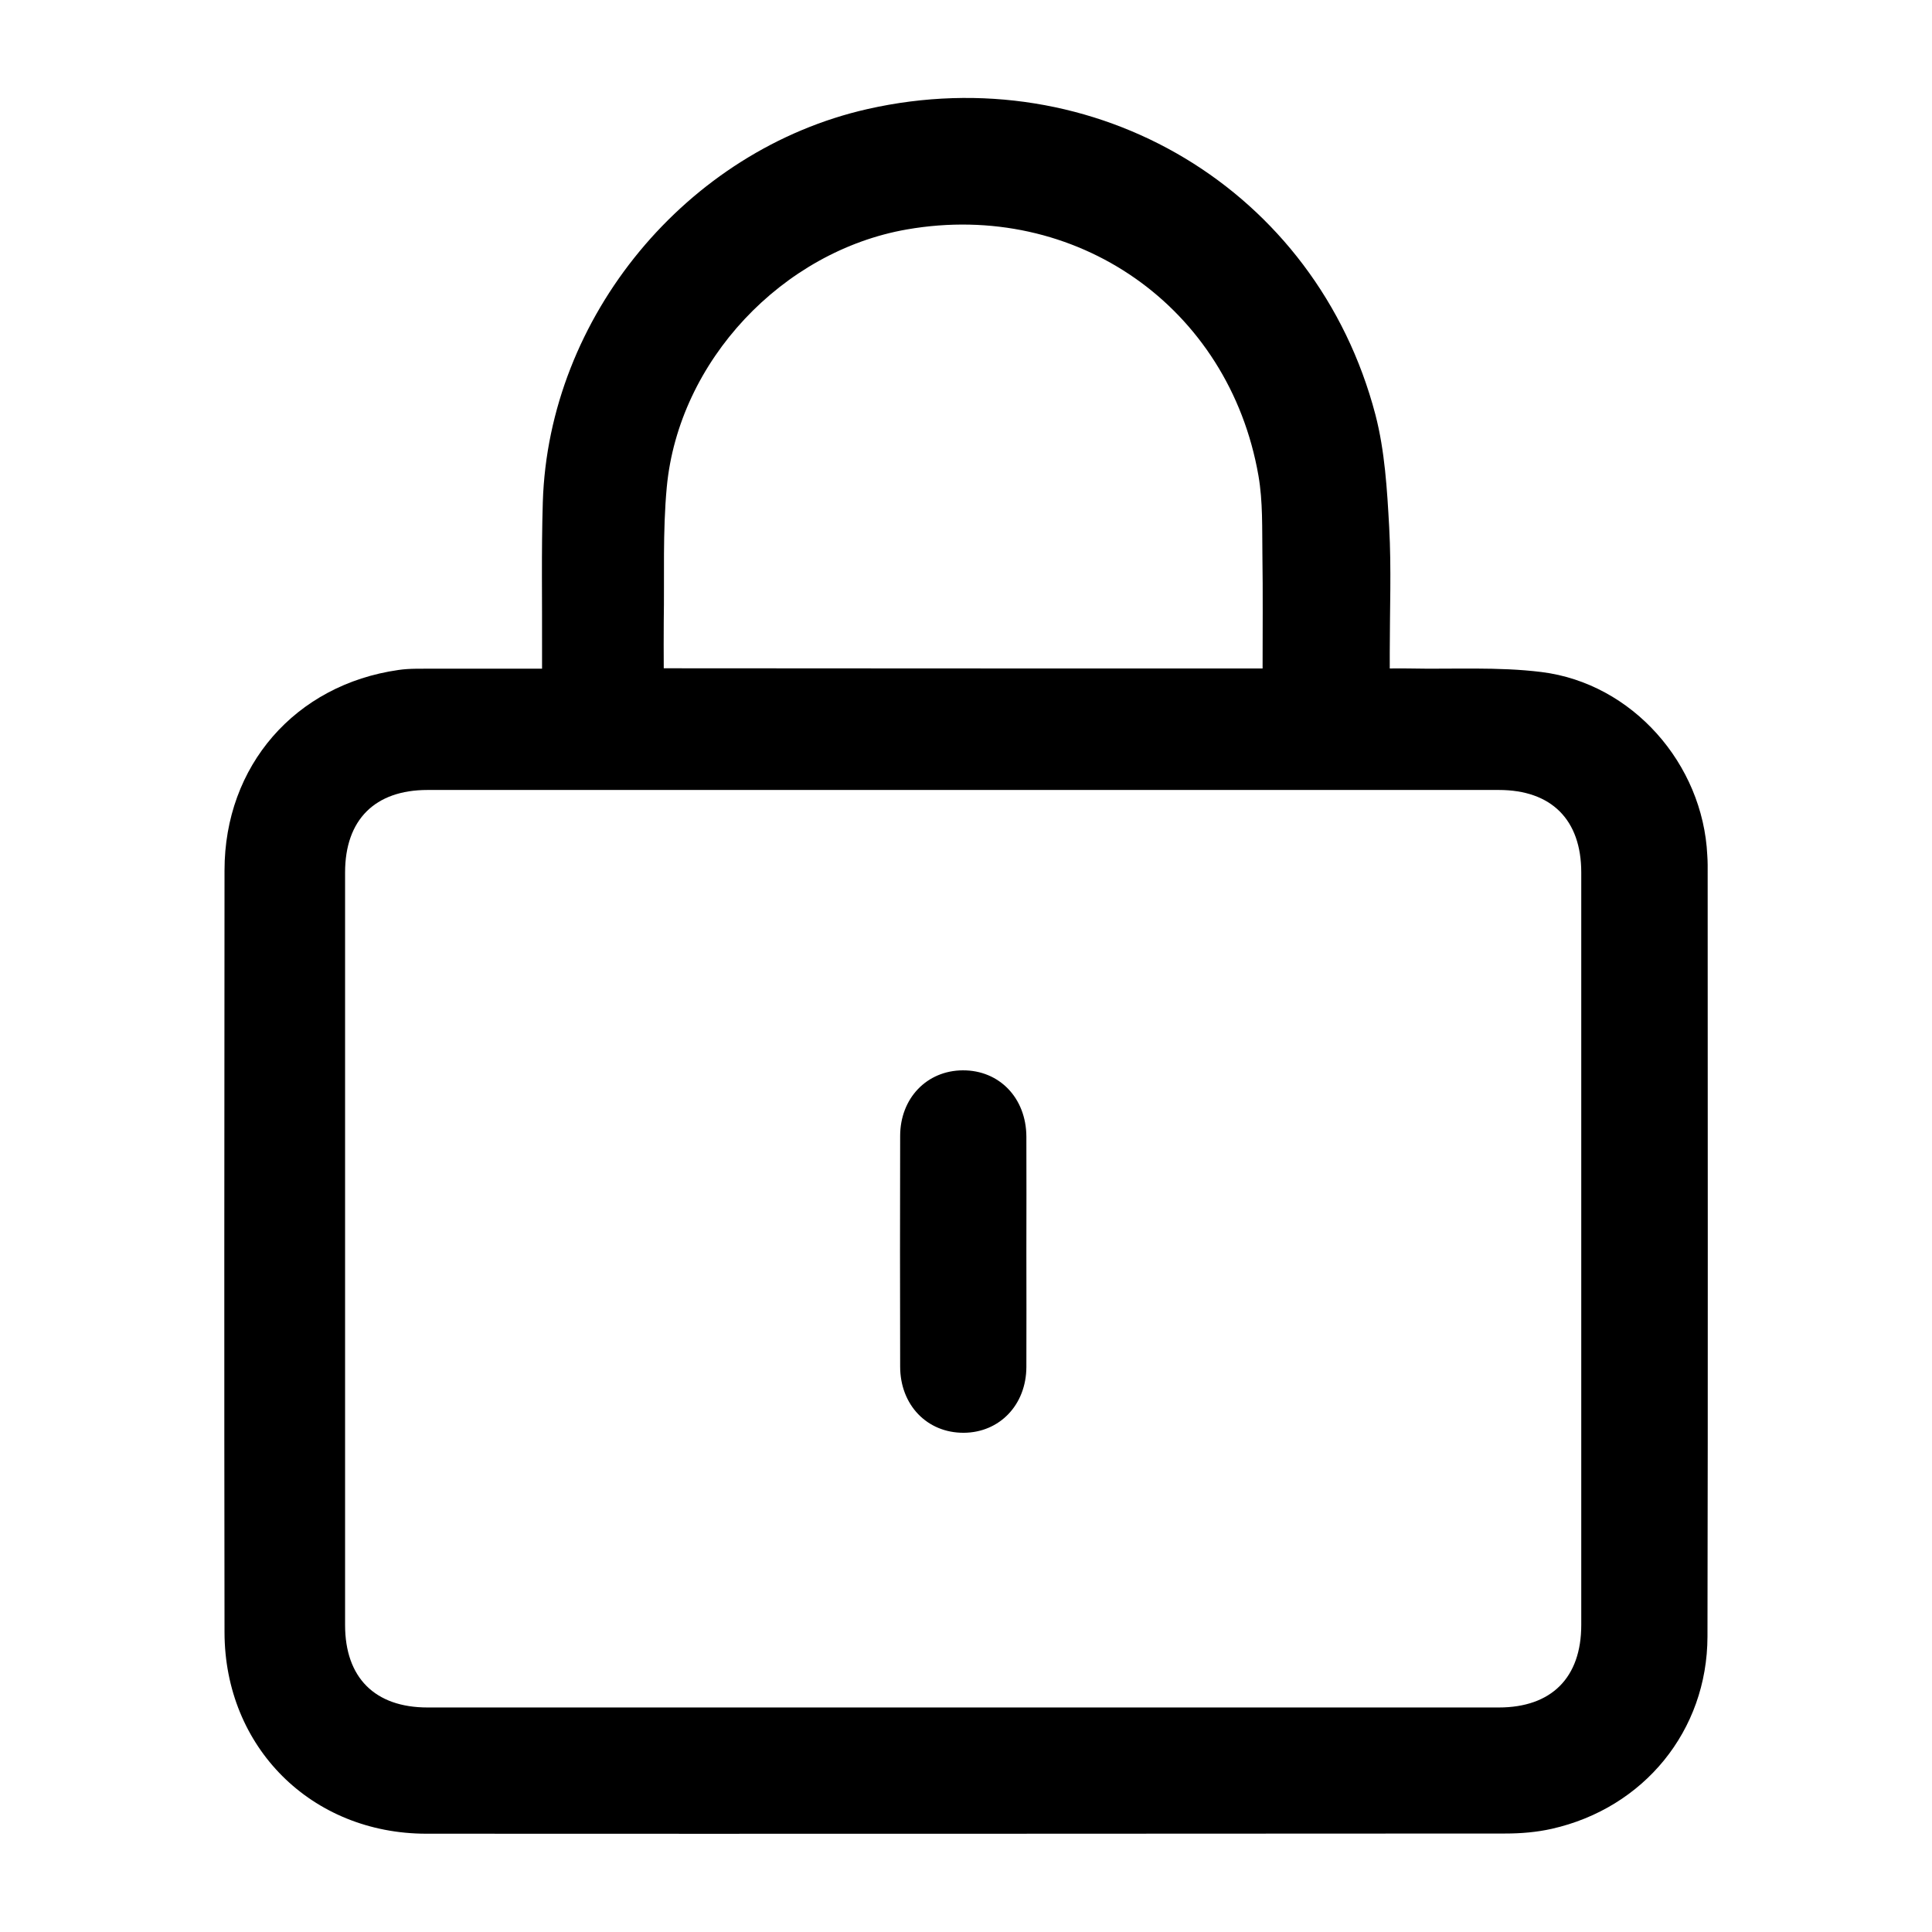 <svg xmlns="http://www.w3.org/2000/svg" viewBox="0 0 1024 1024">
  <path d="M287.3 354.4v-9.6c.1-26.2-.4-52.4.4-78.6 3-98.3 76.2-186.7 172.1-208.4 120.8-27.3 237.9 42.7 269.2 162 5 19.2 6.2 39.7 7.3 59.6 1.2 22 .3 44.1.3 66.2v8.7c4 0 7-.1 10.1 0 23.5.5 47.2-1 70.4 1.9 48.1 6 85.5 48.7 87.8 97.1.1 1.7.2 3.4.2 5.1 0 136.3.2 272.7-.1 409-.1 49.9-33.7 90.9-82.5 101.9-8 1.8-16.3 2.5-24.5 2.5-190.7.1-381.4.2-572 .1-60.9 0-106.9-45.8-107-106.7-.2-134.6-.1-269.3 0-403.9 0-55.4 37.5-98.4 92.2-106.2 6-.9 12.1-.6 18.2-.7h57.9zm223.2 64.3H226.6c-27.9 0-43.7 15.8-43.7 43.7v398.9c0 27.9 15.8 43.7 43.7 43.7h567.8c27.9 0 43.7-15.8 43.7-43.7V462.4c0-27.9-15.8-43.7-43.7-43.7H510.5zm158.7-64.4c0-20.4.2-40.2-.1-60.1-.2-14 .3-28.3-2.1-42.1-15.6-89.5-96.8-146.1-186.3-130.5-66 11.5-121 69.7-127.3 136.6-2.2 23.6-1.2 47.5-1.6 71.2-.1 8.2 0 16.4 0 24.8 106 .1 211.2.1 317.4.1z"/>
  <path d="M544 663.5c0 20.4.1 40.7 0 61.1-.1 20-14.2 34.7-33.2 34.8-19.4.1-33.7-14.7-33.7-35.1-.1-40.7-.1-81.5 0-122.2 0-20 14.1-34.7 33.2-34.8 19.4-.1 33.6 14.7 33.7 35.1.1 20.3 0 40.7 0 61.1z"/>
</svg>
